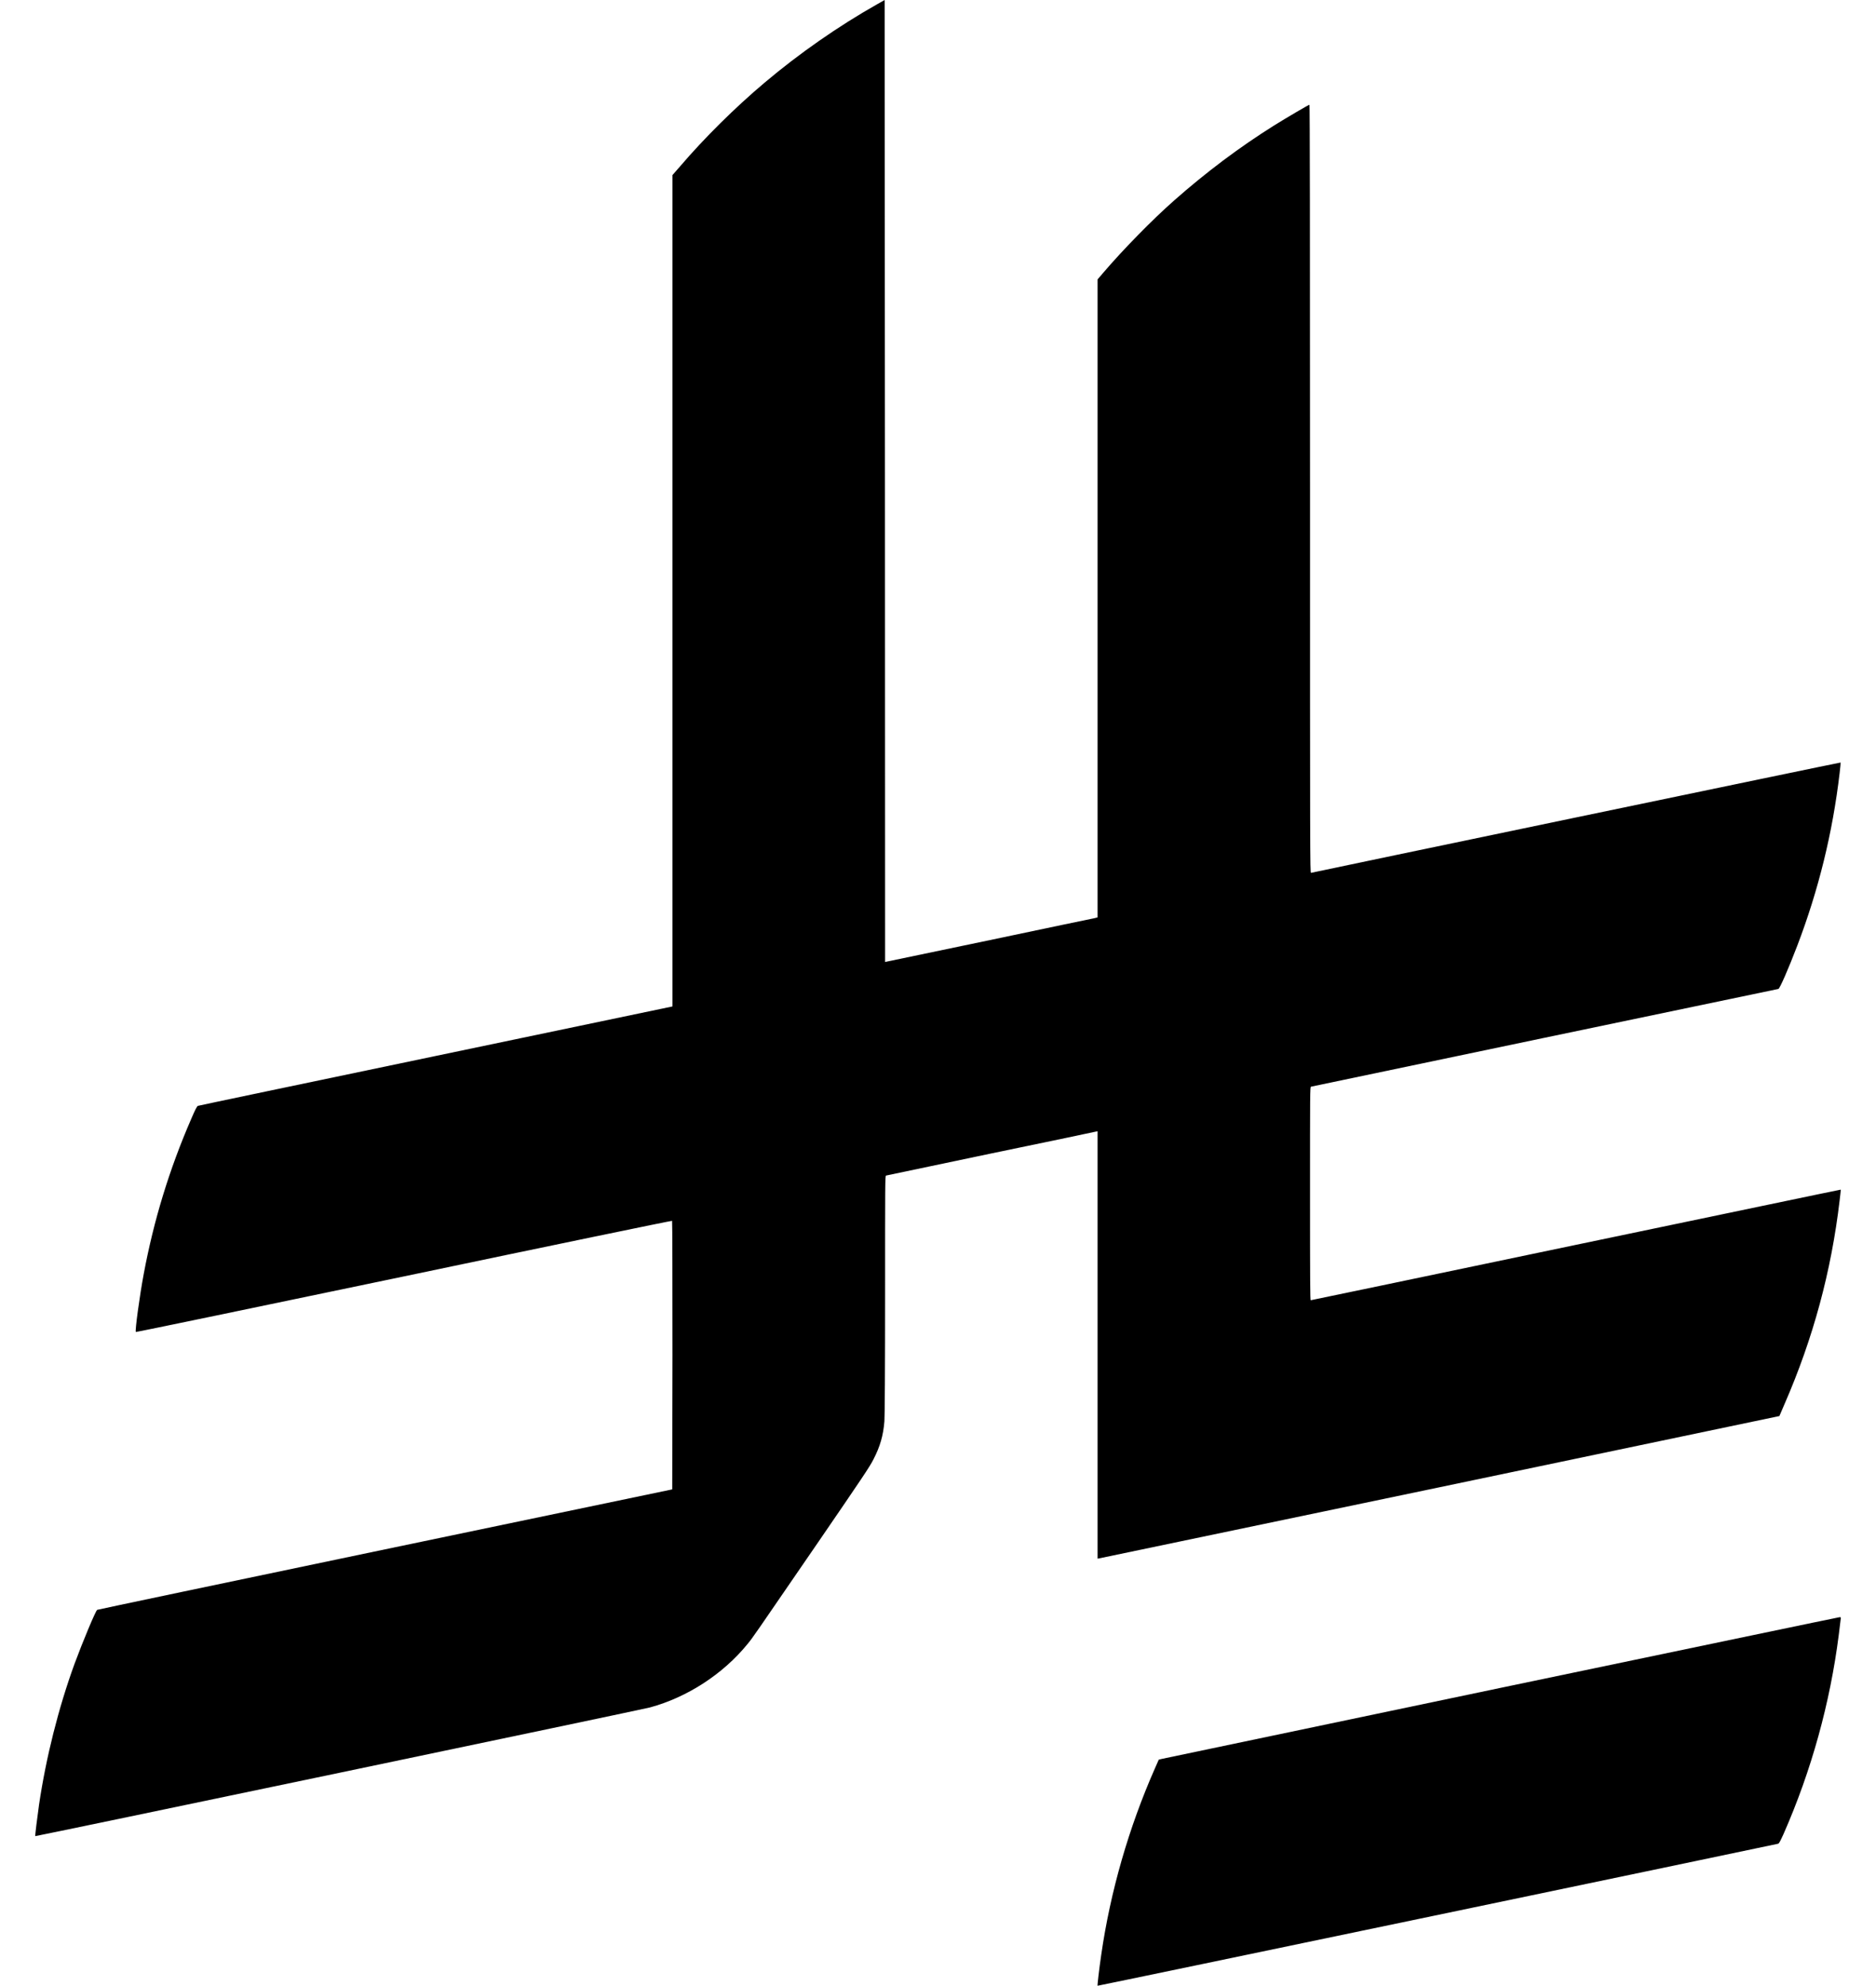 <svg xmlns="http://www.w3.org/2000/svg" xmlns:xlink="http://www.w3.org/1999/xlink" width="1.7em" height="1.8em" viewBox="0 0 50 55" version="1.1">
          <g id="surface1">
            <path style=" stroke:none;fill-rule:nonzero;fill-opacity:1;" d="M 23.316 0.117 C 22.25 0.719 21.156 1.48 20.199 2.289 C 19.387 2.973 18.535 3.816 17.863 4.602 L 17.648 4.848 L 17.648 27.871 L 17.613 27.879 C 17.59 27.883 14.645 28.5 11.059 29.25 C 7.473 30 4.523 30.617 4.508 30.625 C 4.48 30.637 4.43 30.734 4.32 30.992 C 3.719 32.375 3.285 33.793 3.008 35.277 C 2.891 35.902 2.762 36.859 2.789 36.887 C 2.793 36.895 6.137 36.199 10.211 35.348 C 14.289 34.492 17.629 33.801 17.637 33.809 C 17.645 33.812 17.648 35.492 17.648 37.531 L 17.641 41.246 L 9.691 42.906 C 5.32 43.82 1.73 44.574 1.719 44.582 C 1.676 44.605 1.316 45.469 1.094 46.07 C 0.648 47.293 0.301 48.676 0.109 49.977 C 0.059 50.324 -0.004 50.84 0.004 50.848 C 0.016 50.859 16.801 47.344 17.023 47.285 C 18.059 47.004 19.051 46.359 19.727 45.527 C 19.879 45.34 19.84 45.395 21.699 42.684 C 22.863 40.984 23.121 40.605 23.215 40.41 C 23.398 40.055 23.484 39.754 23.516 39.359 C 23.527 39.242 23.535 37.871 23.535 35.863 C 23.535 32.734 23.535 32.562 23.562 32.555 C 23.578 32.551 24.887 32.277 26.465 31.945 C 28.047 31.617 29.359 31.344 29.379 31.336 L 29.418 31.328 L 29.418 43.164 L 29.465 43.156 C 29.488 43.152 33.734 42.266 38.902 41.184 L 48.297 39.215 L 48.438 38.887 C 49.234 37.059 49.734 35.207 49.965 33.246 C 49.984 33.086 50 32.949 49.996 32.945 C 49.992 32.941 46.695 33.633 42.668 34.473 C 38.641 35.316 35.336 36.008 35.32 36.008 C 35.305 36.008 35.301 35.512 35.301 33.055 C 35.301 30.258 35.301 30.102 35.328 30.094 C 35.344 30.09 38.258 29.48 41.801 28.738 C 45.344 28 48.254 27.391 48.27 27.387 C 48.309 27.375 48.547 26.832 48.793 26.188 C 49.379 24.652 49.77 23.07 49.965 21.41 C 49.984 21.254 49.996 21.121 49.992 21.117 C 49.984 21.109 35.434 24.145 35.328 24.172 C 35.301 24.18 35.301 23.668 35.301 13.543 C 35.301 6.5 35.297 2.902 35.285 2.902 C 35.258 2.902 34.656 3.258 34.309 3.473 C 33.344 4.078 32.414 4.777 31.535 5.555 C 30.953 6.066 30.121 6.914 29.578 7.551 L 29.418 7.738 L 29.418 25.406 L 29.34 25.426 C 29.293 25.434 27.988 25.707 26.434 26.035 C 24.879 26.359 23.59 26.629 23.57 26.633 L 23.535 26.641 L 23.531 13.32 L 23.523 0 Z M 23.316 0.117 "></path>
            <path style=" stroke:none;fill-rule:nonzero;fill-opacity:1;" d="M 40.617 46.734 C 35.496 47.809 31.266 48.695 31.211 48.707 L 31.113 48.73 L 31.004 48.977 C 30.281 50.617 29.773 52.383 29.52 54.133 C 29.461 54.535 29.41 54.984 29.418 54.992 C 29.422 55 48.047 51.109 48.262 51.059 C 48.289 51.051 48.32 50.992 48.414 50.785 C 49.184 49.035 49.703 47.152 49.941 45.277 C 49.965 45.09 49.988 44.906 49.992 44.859 C 50.004 44.785 50 44.785 49.965 44.785 C 49.941 44.785 45.738 45.664 40.617 46.734 Z M 40.617 46.734 "></path>
          </g>
        </svg>